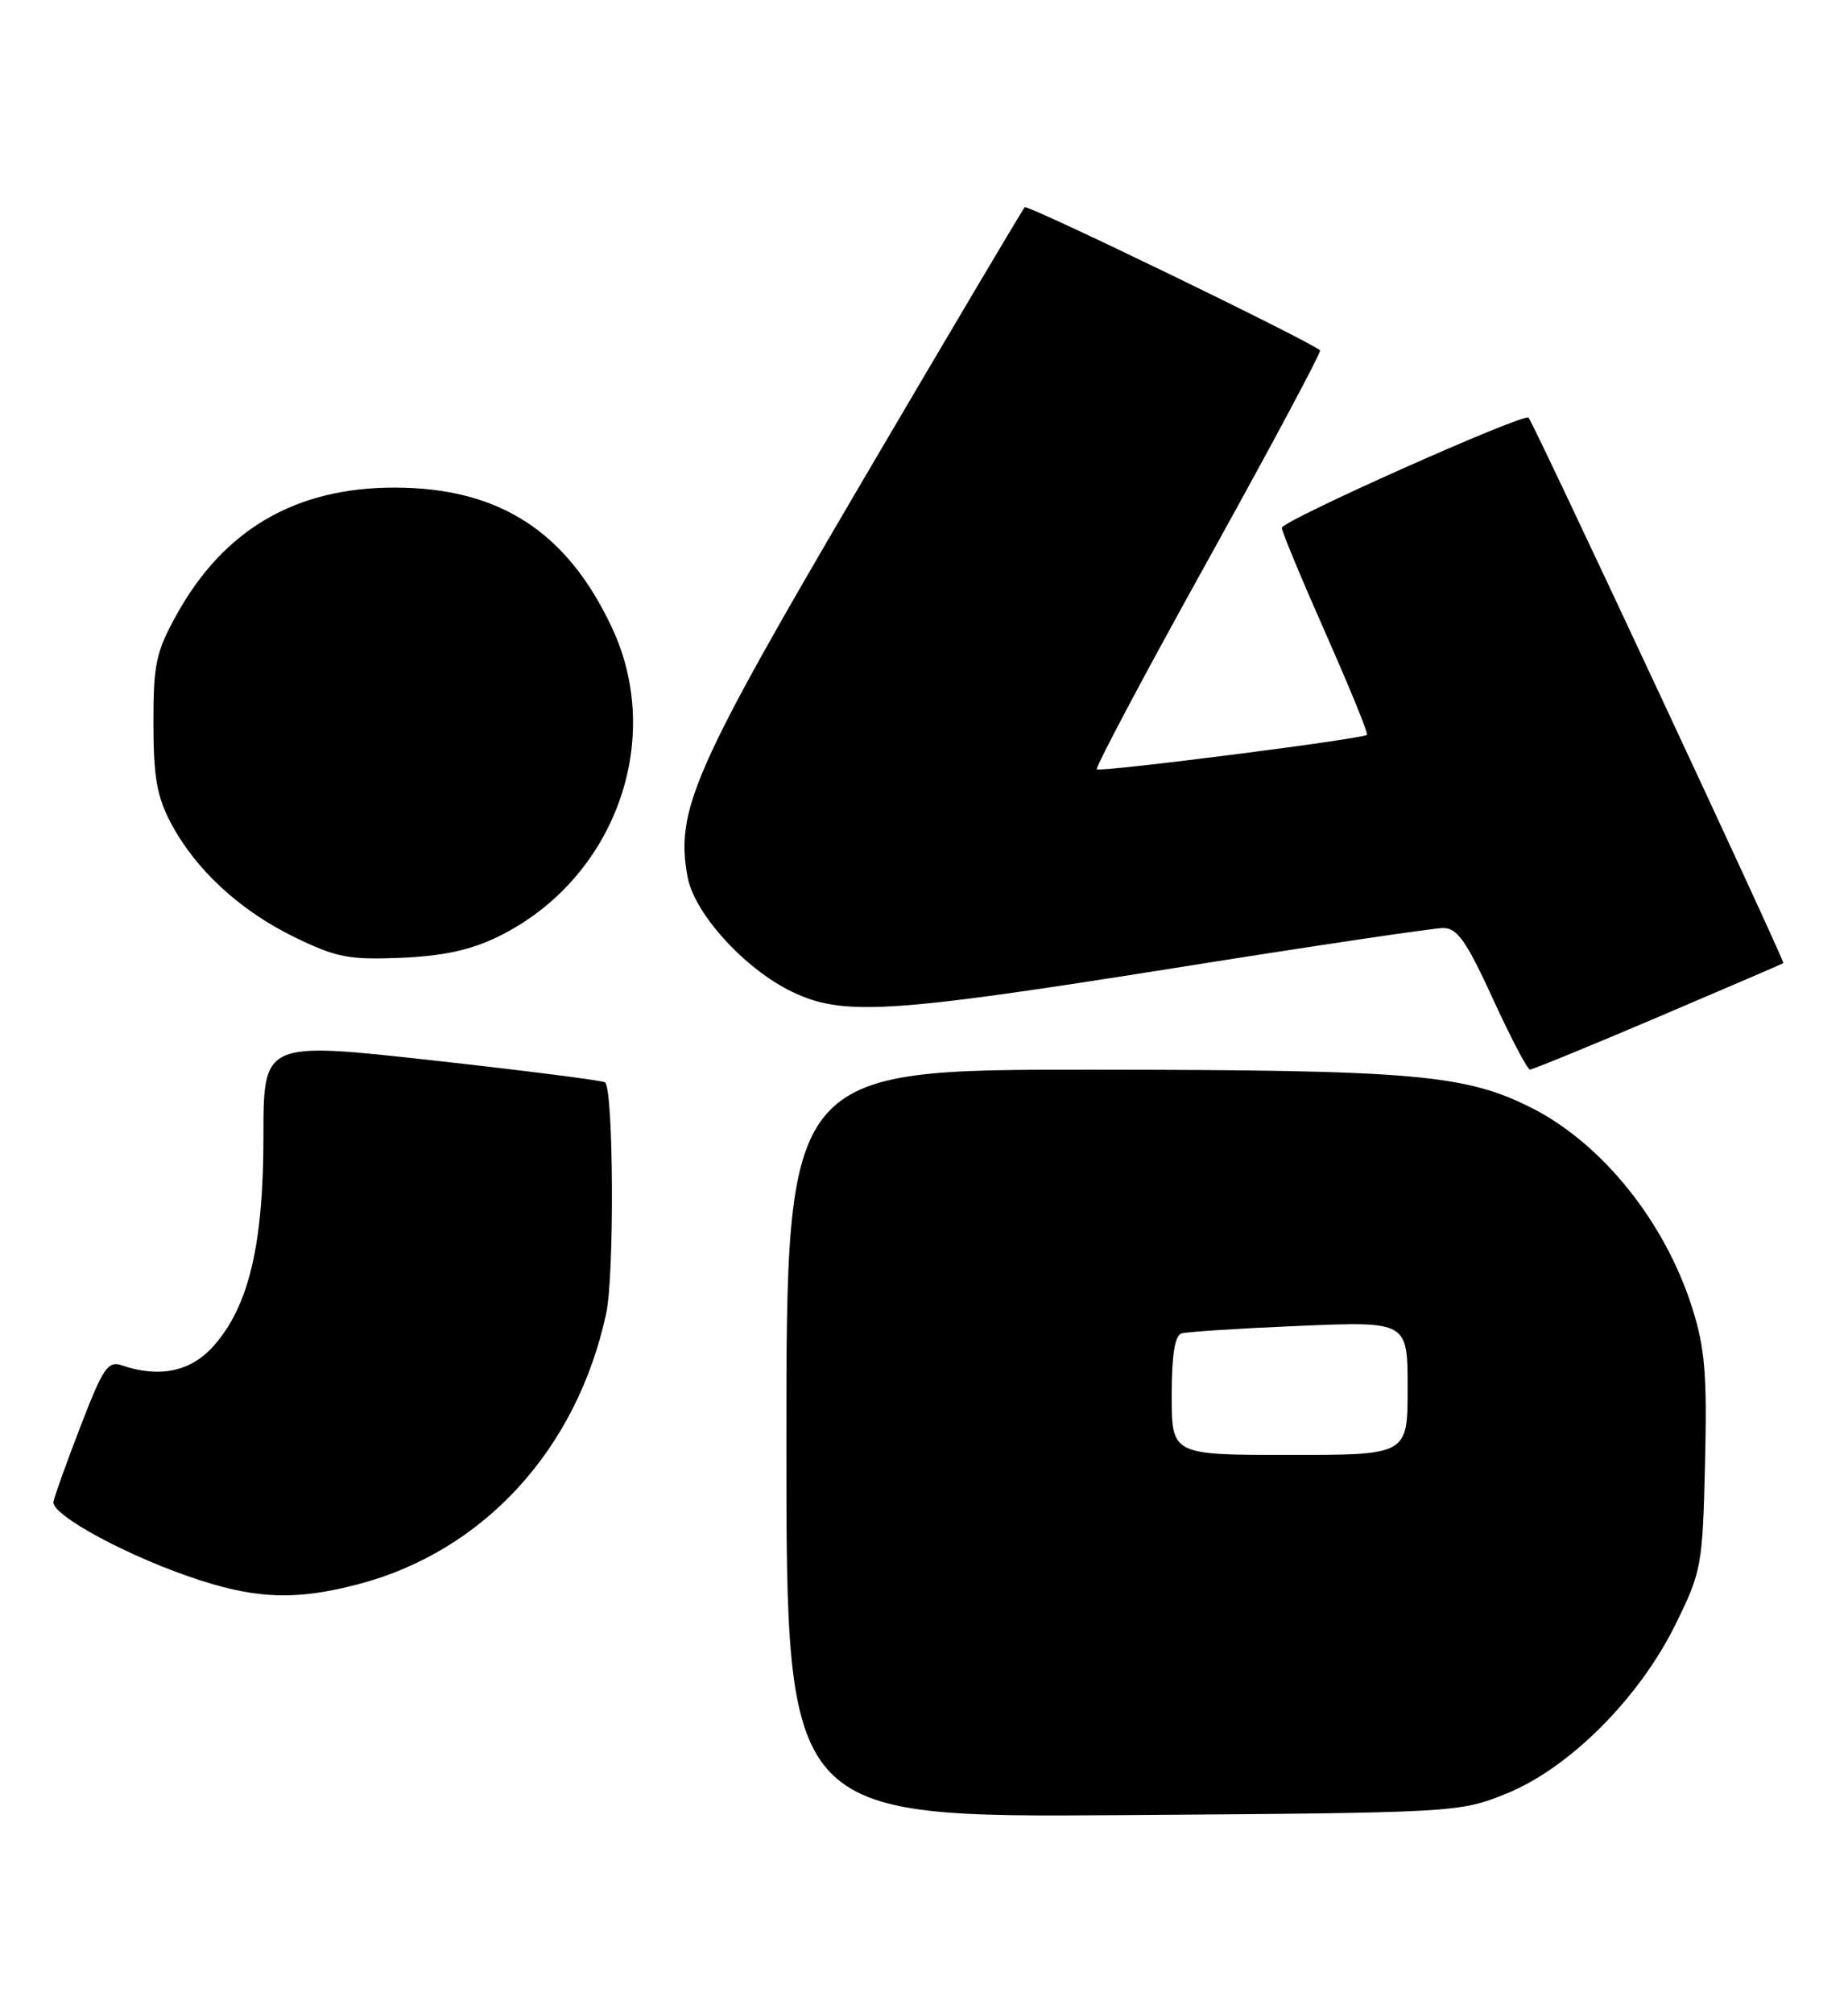 <?xml version="1.0" encoding="UTF-8" standalone="no"?>
<!DOCTYPE svg PUBLIC "-//W3C//DTD SVG 1.1//EN" "http://www.w3.org/Graphics/SVG/1.1/DTD/svg11.dtd" >
<svg xmlns="http://www.w3.org/2000/svg" xmlns:xlink="http://www.w3.org/1999/xlink" version="1.1" viewBox="0 0 235 256">
 <g >
 <path fill="currentColor"
d=" M 191.50 228.09 C 199.53 224.86 208.45 215.95 213.08 206.52 C 216.39 199.78 216.51 199.10 216.82 186.02 C 217.09 174.84 216.81 171.44 215.22 166.40 C 211.78 155.45 203.83 145.50 194.87 140.93 C 186.39 136.61 179.86 136.04 138.75 136.02 C 100.00 136.00 100.00 136.00 100.00 183.55 C 100.00 231.10 100.00 231.10 142.75 230.80 C 185.26 230.50 185.53 230.48 191.50 228.09 Z  M 45.48 201.46 C 61.47 197.30 73.38 184.30 77.09 166.99 C 78.14 162.11 78.02 138.66 76.95 137.63 C 76.70 137.40 66.83 136.14 55.00 134.83 C 33.50 132.45 33.50 132.45 33.50 144.47 C 33.50 158.31 31.63 166.15 27.12 171.19 C 24.25 174.41 20.25 175.24 15.50 173.61 C 13.74 173.00 13.11 173.92 10.30 181.21 C 8.54 185.77 6.96 190.15 6.80 190.94 C 6.44 192.64 16.64 198.11 25.50 200.96 C 32.88 203.33 37.83 203.46 45.48 201.46 Z  M 210.83 129.33 C 219.45 125.66 226.62 122.57 226.78 122.47 C 227.03 122.30 195.13 54.00 194.38 53.11 C 193.84 52.46 163.00 66.22 163.00 67.12 C 163.00 67.57 165.51 73.62 168.58 80.55 C 171.65 87.49 174.02 93.29 173.83 93.44 C 173.18 93.98 139.89 98.22 139.48 97.82 C 139.26 97.59 145.63 85.59 153.65 71.15 C 161.66 56.70 168.06 44.74 167.86 44.55 C 166.56 43.36 130.69 25.98 130.31 26.35 C 130.05 26.61 120.72 42.36 109.57 61.34 C 88.17 97.79 85.85 103.05 87.44 111.53 C 88.31 116.17 94.68 123.18 100.66 126.08 C 107.17 129.23 112.99 128.87 149.42 123.08 C 166.98 120.28 182.32 118.00 183.53 118.00 C 185.31 118.00 186.48 119.67 189.84 127.00 C 192.11 131.95 194.23 136.00 194.56 136.00 C 194.89 136.00 202.21 133.00 210.83 129.33 Z  M 63.36 119.09 C 78.06 111.90 84.57 94.29 77.85 79.88 C 72.12 67.58 63.47 62.00 50.14 62.00 C 37.59 62.00 28.46 67.33 22.47 78.14 C 19.83 82.91 19.50 84.43 19.51 92.00 C 19.52 98.86 19.96 101.31 21.75 104.69 C 24.91 110.63 30.53 115.80 37.50 119.19 C 42.79 121.76 44.39 122.06 51.00 121.79 C 56.38 121.56 59.87 120.80 63.36 119.09 Z  M 149.00 177.47 C 149.00 172.32 149.39 169.82 150.25 169.55 C 150.94 169.34 157.69 168.91 165.25 168.59 C 179.00 168.02 179.00 168.02 179.00 176.51 C 179.00 185.00 179.00 185.00 164.00 185.00 C 149.00 185.00 149.00 185.00 149.00 177.47 Z "/>
</g>
</svg>